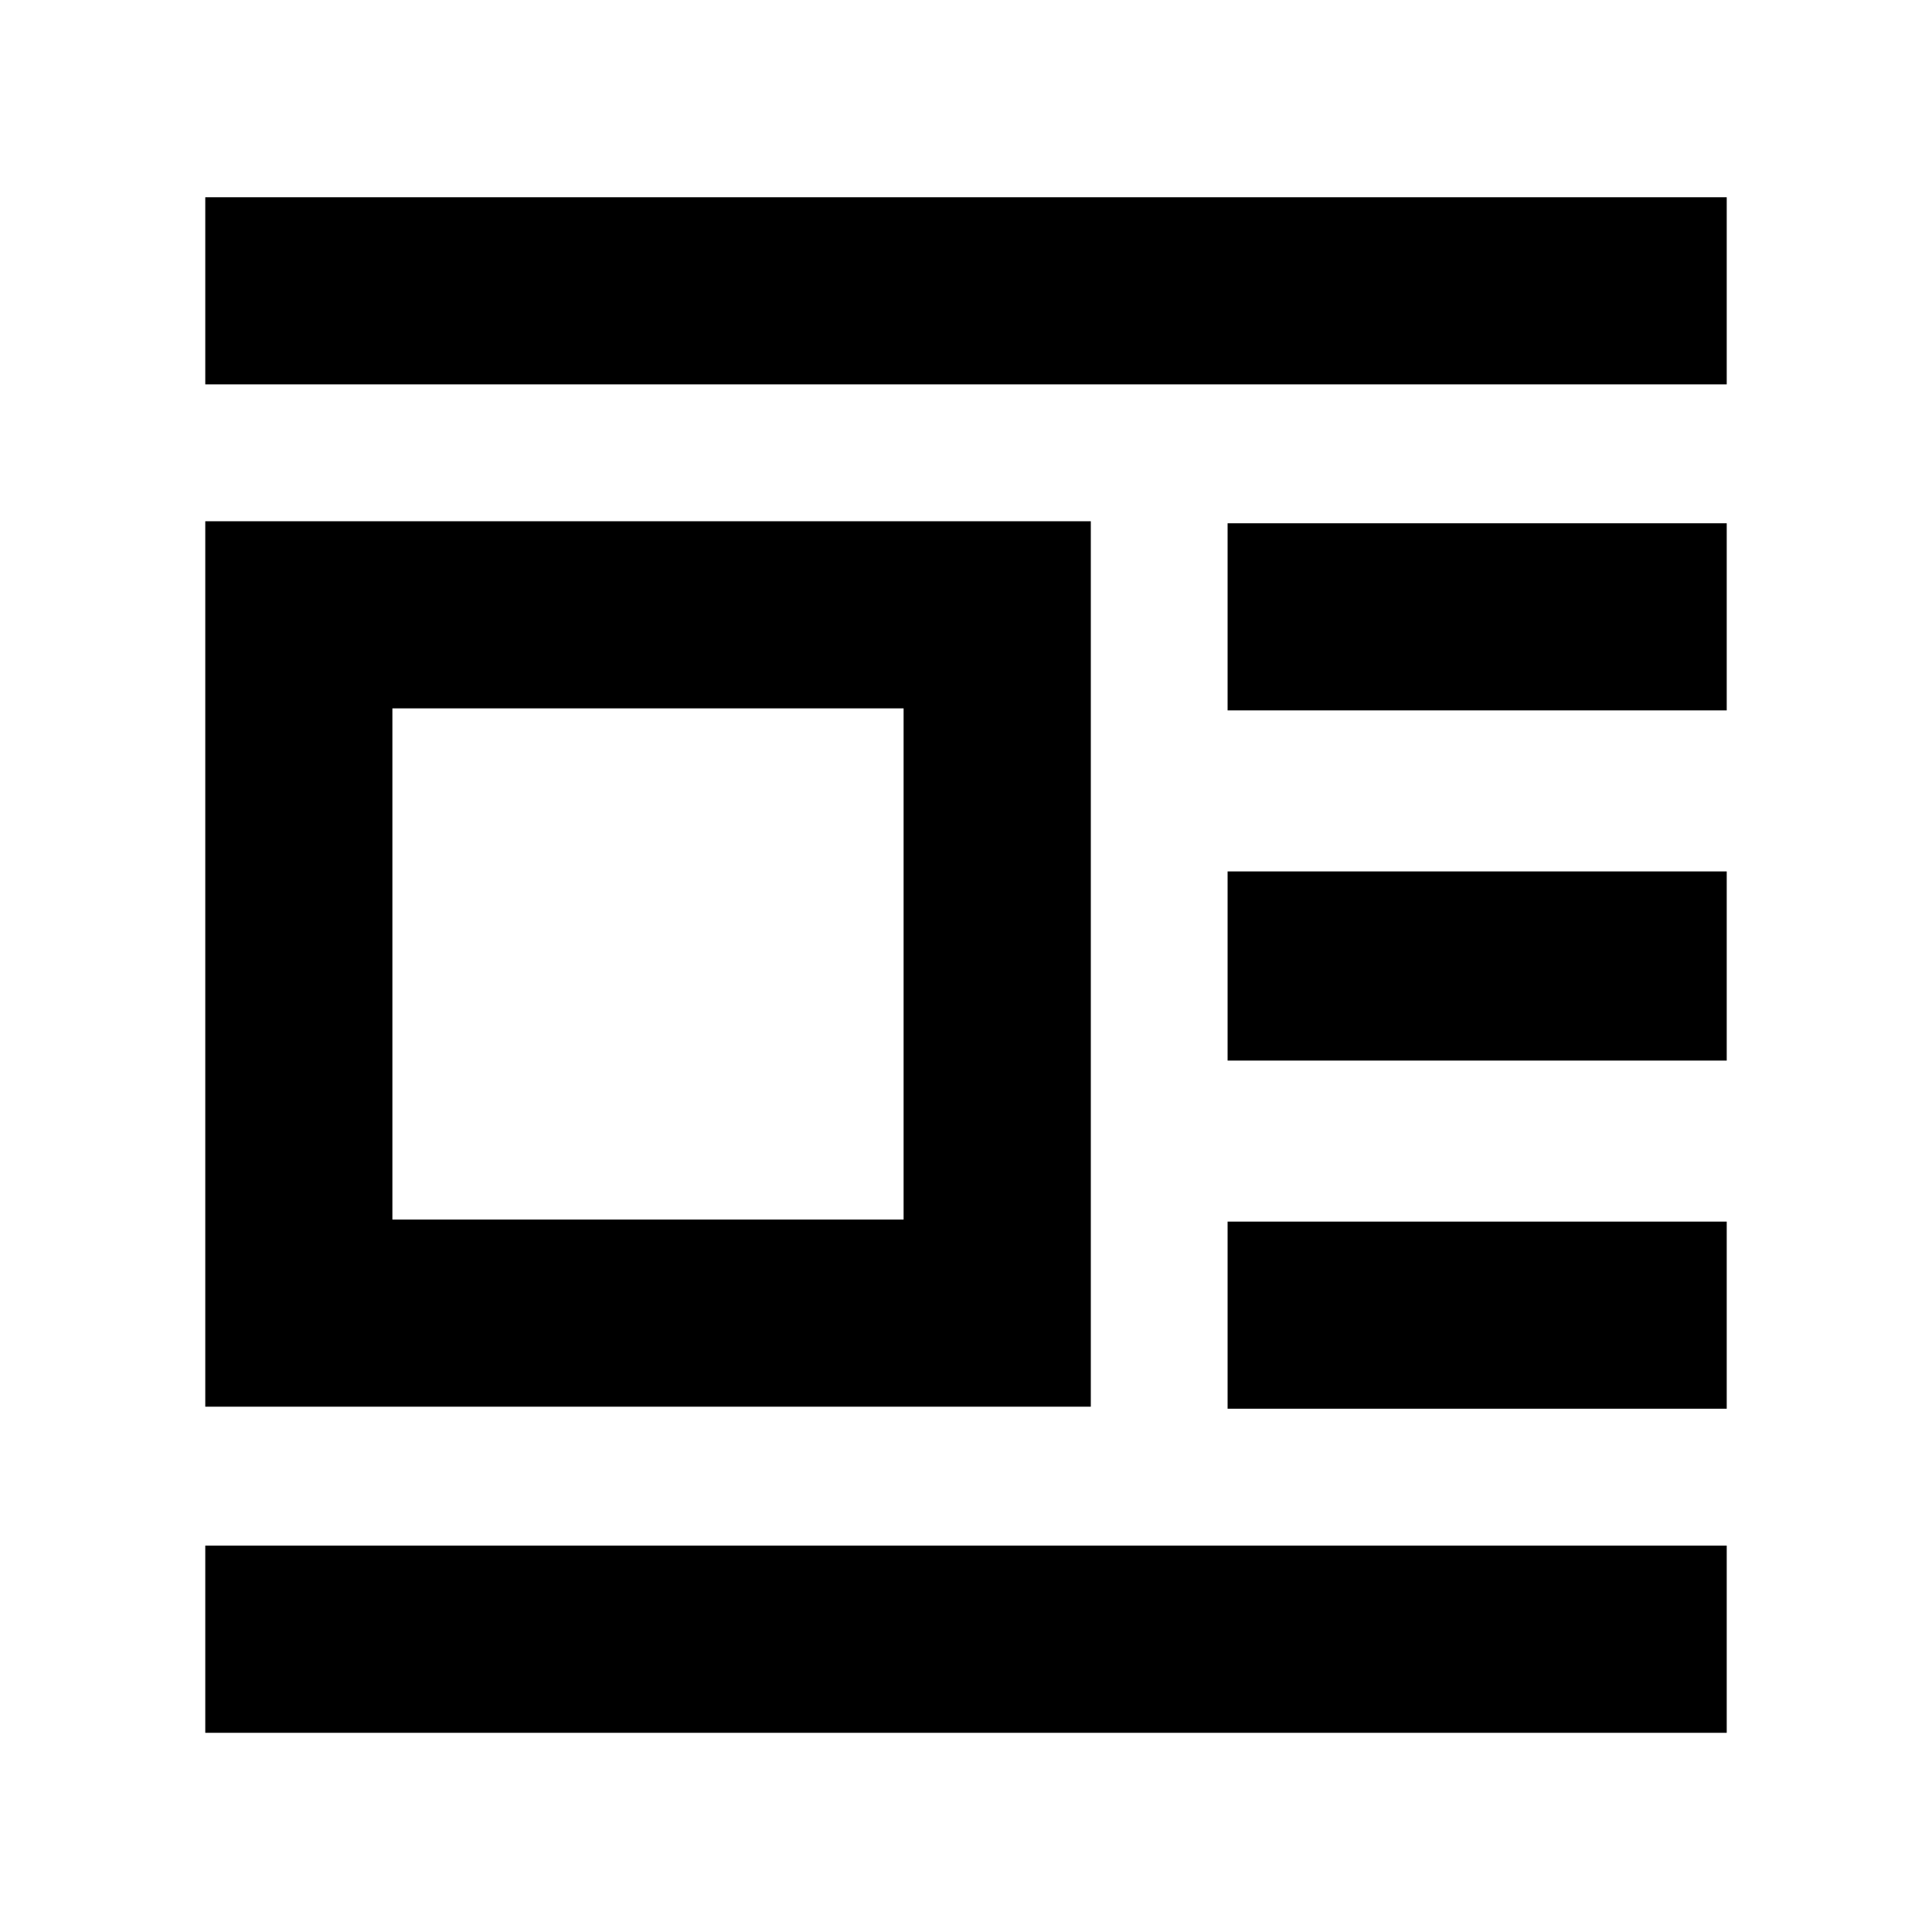 <svg xmlns="http://www.w3.org/2000/svg" height="20" width="20"><path d="M2.125 17.938V16h15.75v1.938Zm0-3.376V5.396h9.167v9.166Zm0-10.583V2.042h15.75v1.937Zm1.937 8.646h5.292V7.333H4.062Zm8.646 1.958v-1.937h5.167v1.937Zm0-3.604V9.021h5.167v1.958Zm0-3.625V5.417h5.167v1.937Z"/></svg>